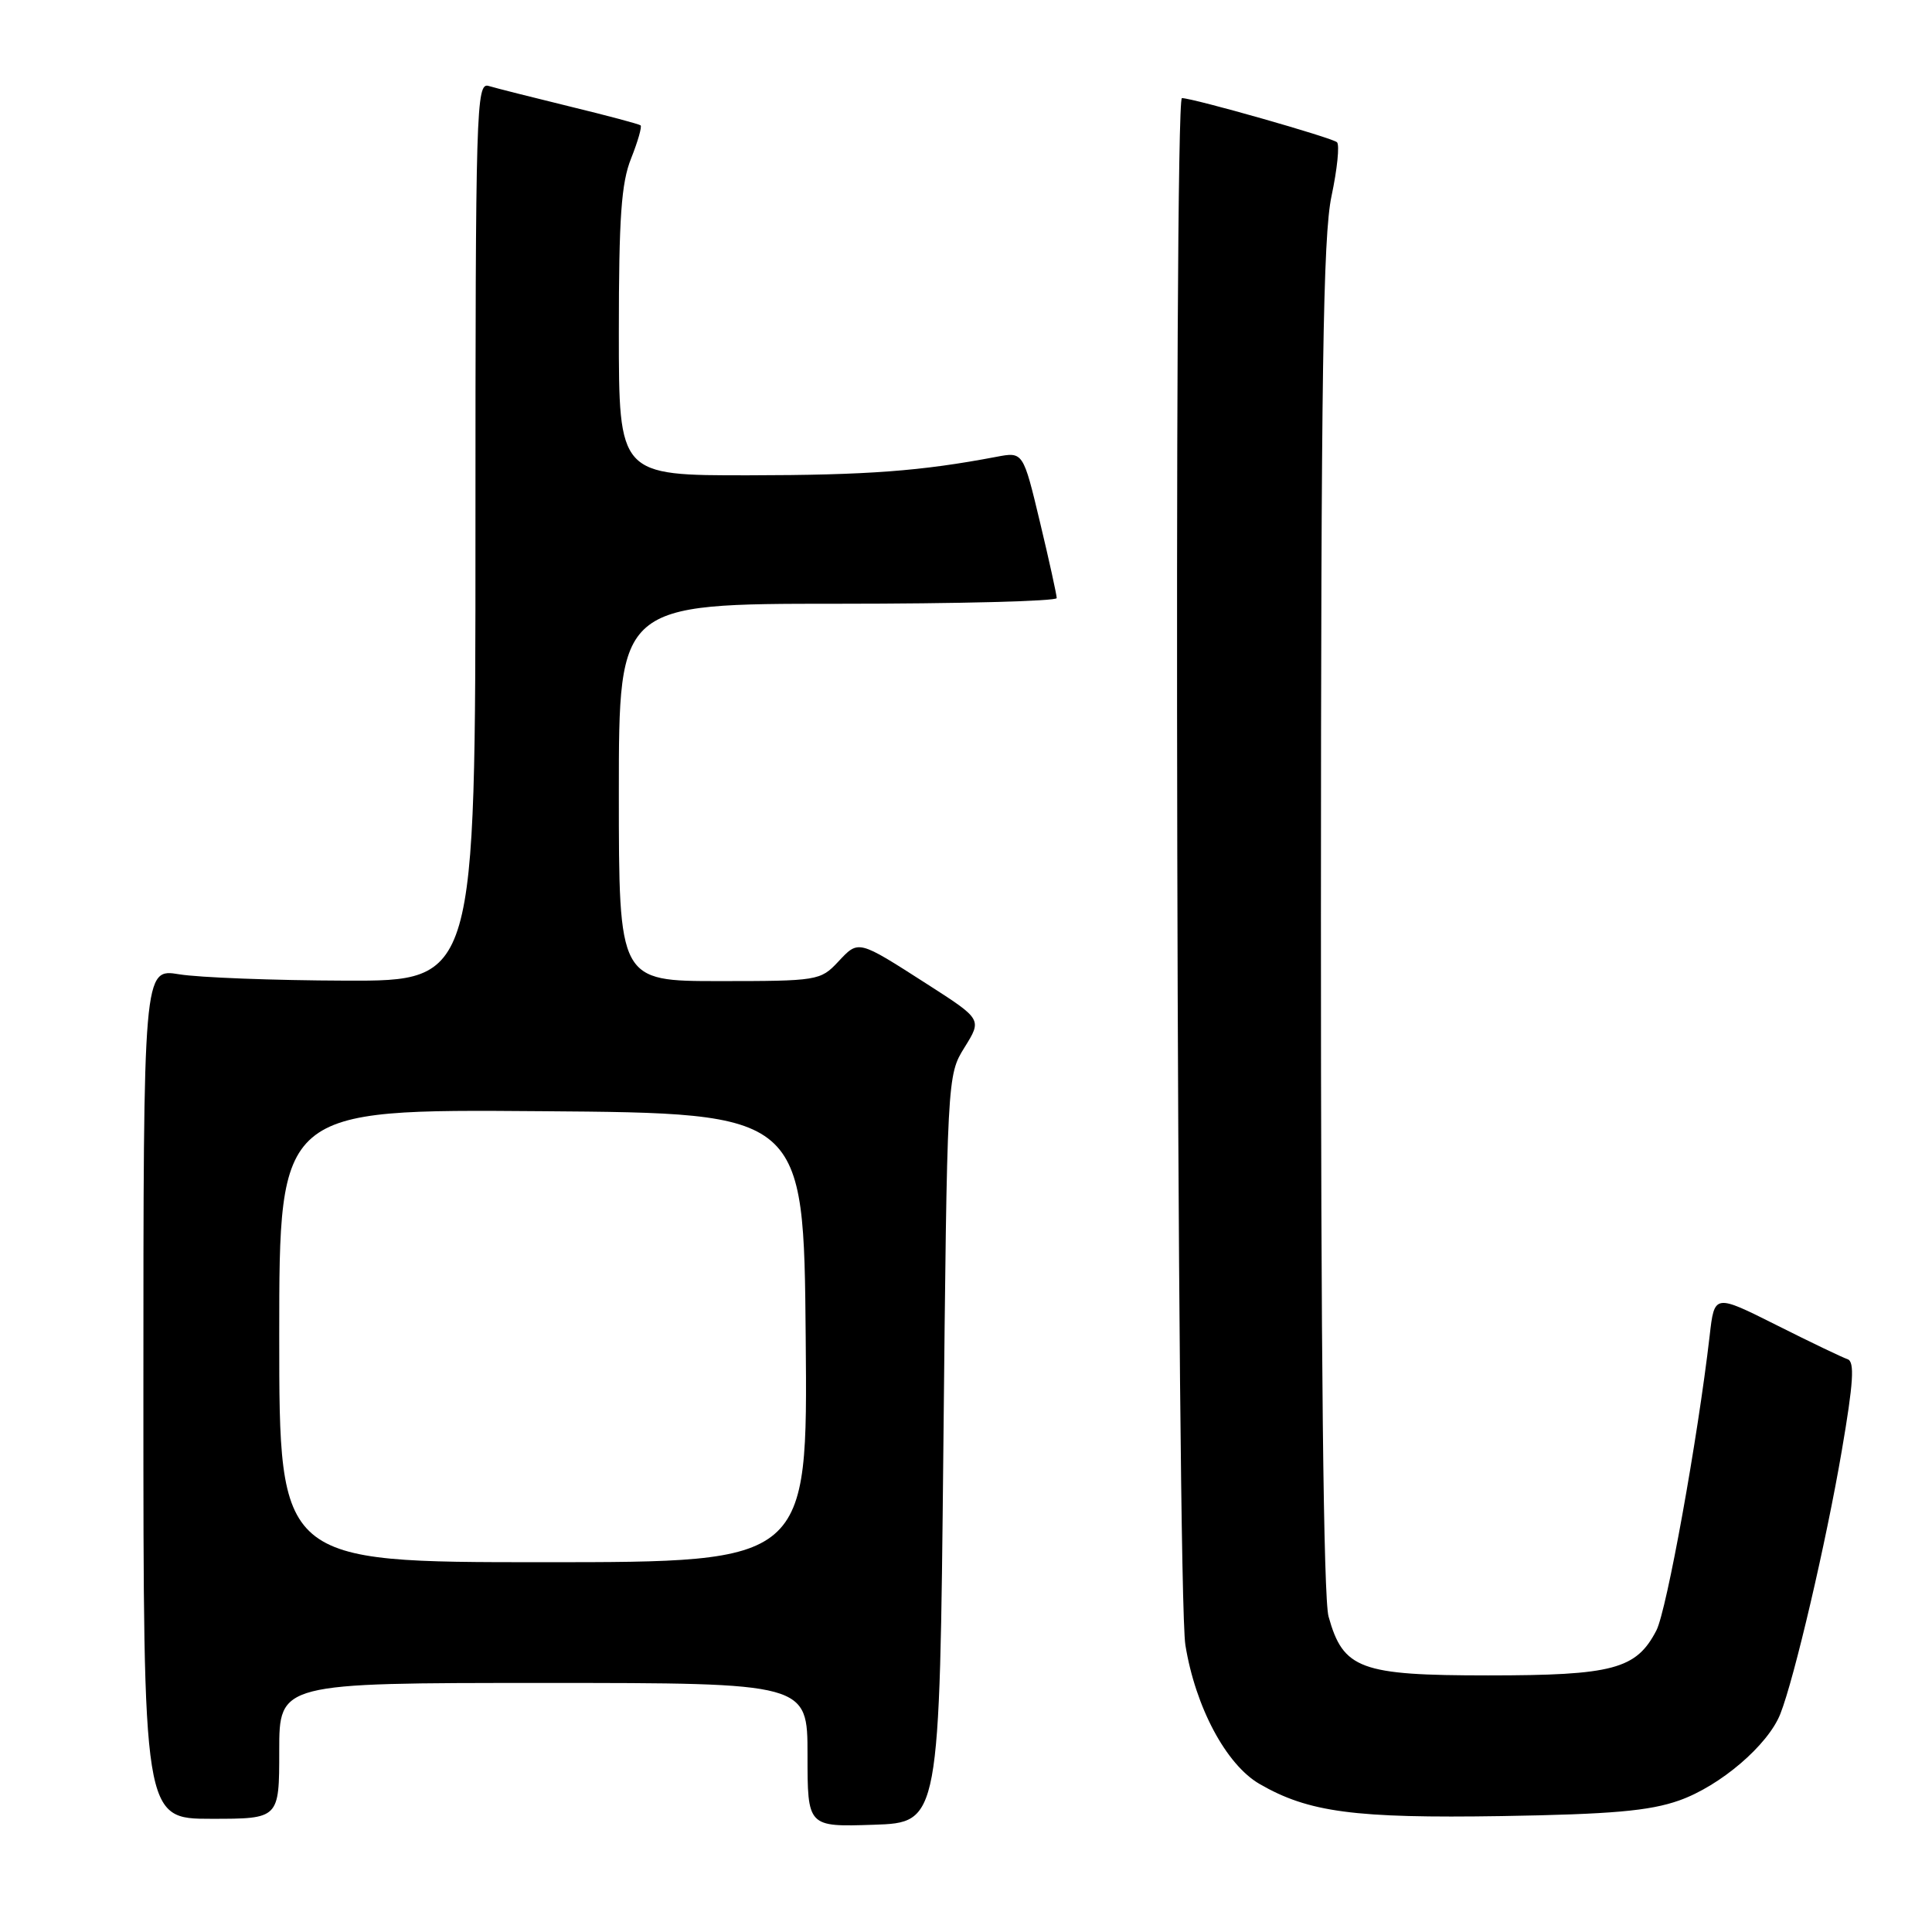 <?xml version="1.0" encoding="UTF-8" standalone="no"?>
<!DOCTYPE svg PUBLIC "-//W3C//DTD SVG 1.1//EN" "http://www.w3.org/Graphics/SVG/1.1/DTD/svg11.dtd" >
<svg xmlns="http://www.w3.org/2000/svg" xmlns:xlink="http://www.w3.org/1999/xlink" version="1.1" viewBox="0 0 256 256">
 <g >
 <path fill="currentColor"
d=" M 125.00 192.00 C 125.50 142.50 125.50 142.50 127.81 138.78 C 130.12 135.07 130.12 135.07 122.91 130.44 C 113.58 124.46 113.80 124.52 111.03 127.47 C 108.72 129.93 108.29 130.00 95.33 130.00 C 82.00 130.00 82.00 130.00 82.00 105.00 C 82.00 80.00 82.00 80.00 111.00 80.00 C 126.95 80.00 140.01 79.66 140.02 79.25 C 140.02 78.84 139.03 74.31 137.80 69.18 C 135.57 59.86 135.57 59.86 132.04 60.53 C 122.03 62.43 114.98 62.96 99.25 62.98 C 82.00 63.00 82.00 63.00 82.00 44.02 C 82.00 28.83 82.32 24.23 83.63 20.98 C 84.52 18.74 85.08 16.78 84.88 16.61 C 84.67 16.44 80.45 15.31 75.50 14.11 C 70.55 12.90 65.71 11.68 64.75 11.39 C 63.10 10.89 63.00 14.17 63.00 70.43 C 63.00 130.00 63.00 130.00 45.75 129.94 C 36.26 129.91 26.36 129.53 23.75 129.10 C 19.00 128.32 19.00 128.32 19.00 184.66 C 19.00 241.00 19.00 241.00 28.00 241.00 C 37.00 241.00 37.00 241.00 37.00 232.00 C 37.00 223.00 37.00 223.00 72.00 223.00 C 107.00 223.00 107.00 223.00 107.00 232.54 C 107.00 242.08 107.00 242.08 115.75 241.79 C 124.50 241.50 124.50 241.50 125.00 192.00 Z  M 222.50 238.57 C 227.94 236.65 234.27 231.24 235.90 227.11 C 237.75 222.44 241.99 204.28 244.04 192.26 C 245.60 183.17 245.77 180.42 244.81 180.10 C 244.12 179.87 239.88 177.84 235.37 175.57 C 227.17 171.46 227.17 171.46 226.54 176.98 C 224.95 190.71 220.85 213.39 219.48 216.04 C 216.82 221.18 213.74 222.00 197.18 222.00 C 180.22 222.00 177.98 221.17 176.04 214.20 C 175.37 211.79 175.02 179.48 175.03 121.50 C 175.04 49.53 175.31 31.26 176.43 26.00 C 177.19 22.42 177.52 19.21 177.16 18.85 C 176.56 18.26 158.09 13.00 156.61 13.00 C 155.50 13.00 155.93 211.00 157.07 217.98 C 158.40 226.20 162.47 233.82 166.89 236.38 C 173.38 240.14 179.48 240.95 199.00 240.64 C 213.53 240.40 218.57 239.96 222.50 238.57 Z  M 37.00 176.99 C 37.00 146.97 37.00 146.97 71.75 147.24 C 106.50 147.50 106.50 147.50 106.76 177.25 C 107.03 207.00 107.03 207.00 72.01 207.00 C 37.00 207.00 37.00 207.00 37.00 176.99 Z "/>
</g>
</svg>